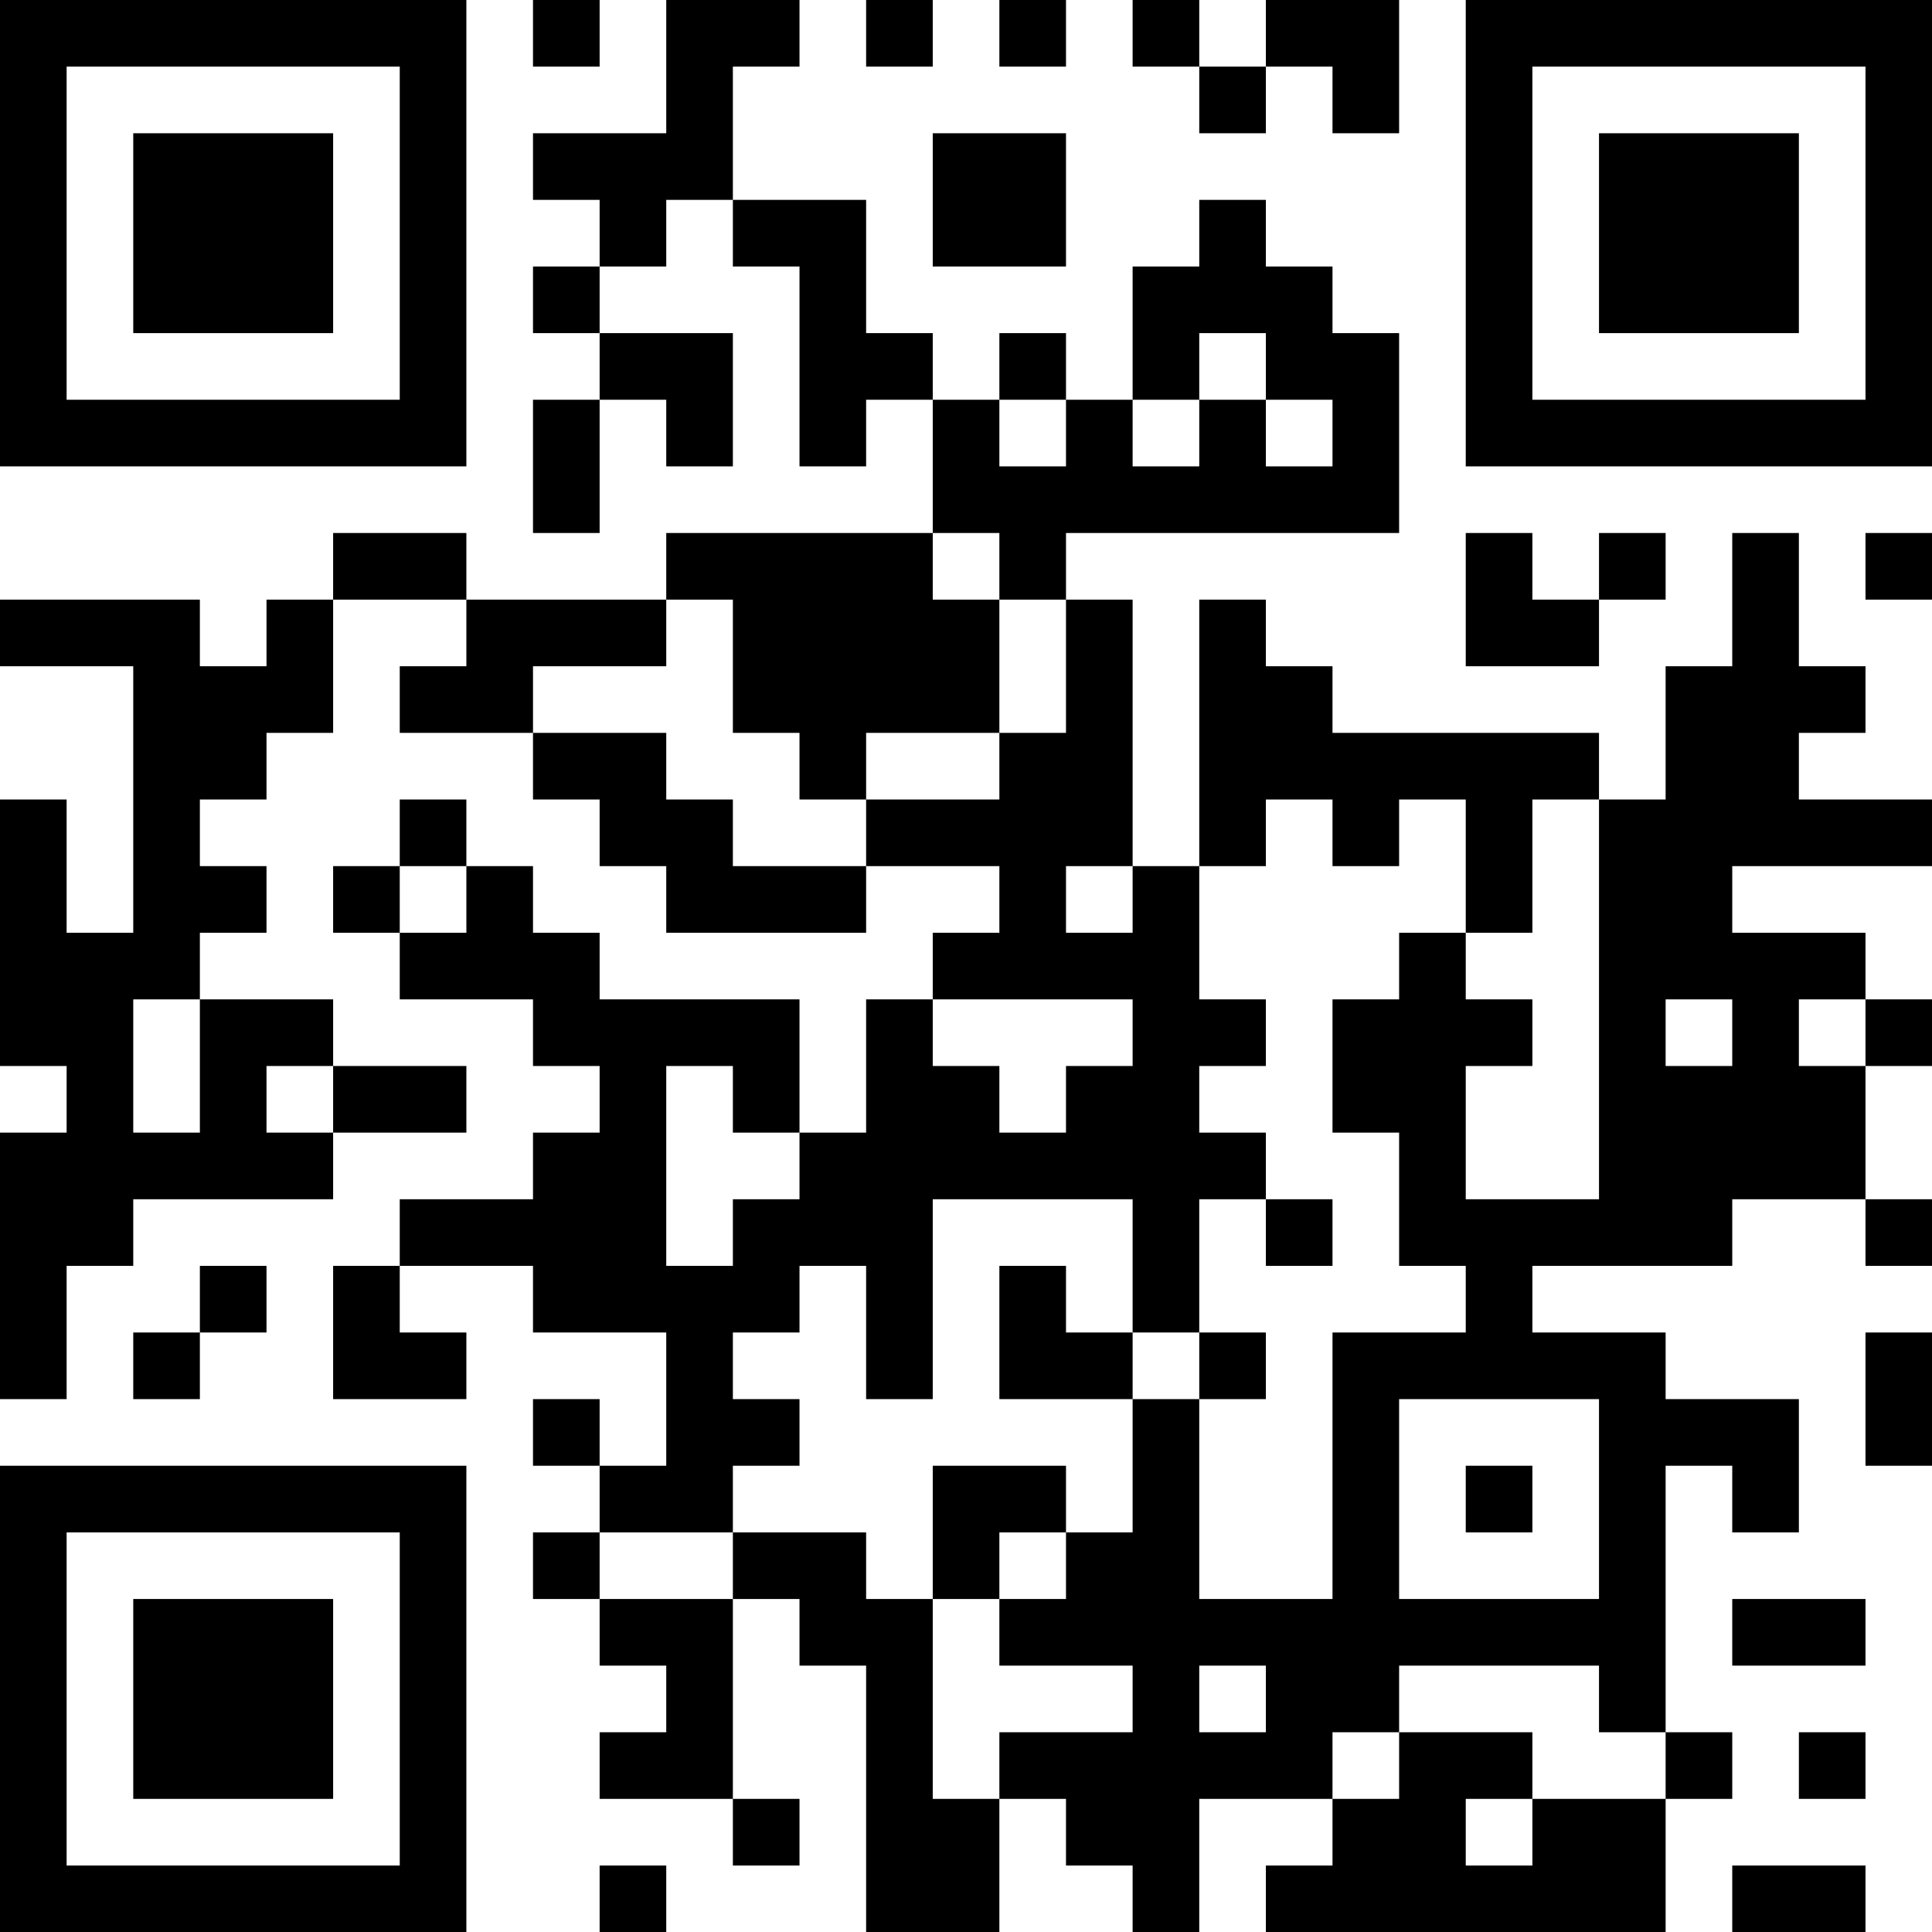 <?xml version="1.0" encoding="UTF-8"?>
<svg xmlns="http://www.w3.org/2000/svg" version="1.1" width="200" height="200" viewBox="0 0 200 200"><rect x="0" y="0" width="200" height="200" fill="#ffffff"/><g transform="scale(6.897)"><g transform="translate(0,0)"><path fill-rule="evenodd" d="M8 0L8 1L9 1L9 0ZM10 0L10 2L8 2L8 3L9 3L9 4L8 4L8 5L9 5L9 6L8 6L8 8L9 8L9 6L10 6L10 7L11 7L11 5L9 5L9 4L10 4L10 3L11 3L11 4L12 4L12 7L13 7L13 6L14 6L14 8L10 8L10 9L7 9L7 8L5 8L5 9L4 9L4 10L3 10L3 9L0 9L0 10L2 10L2 14L1 14L1 12L0 12L0 16L1 16L1 17L0 17L0 21L1 21L1 19L2 19L2 18L5 18L5 17L7 17L7 16L5 16L5 15L3 15L3 14L4 14L4 13L3 13L3 12L4 12L4 11L5 11L5 9L7 9L7 10L6 10L6 11L8 11L8 12L9 12L9 13L10 13L10 14L13 14L13 13L15 13L15 14L14 14L14 15L13 15L13 17L12 17L12 15L9 15L9 14L8 14L8 13L7 13L7 12L6 12L6 13L5 13L5 14L6 14L6 15L8 15L8 16L9 16L9 17L8 17L8 18L6 18L6 19L5 19L5 21L7 21L7 20L6 20L6 19L8 19L8 20L10 20L10 22L9 22L9 21L8 21L8 22L9 22L9 23L8 23L8 24L9 24L9 25L10 25L10 26L9 26L9 27L11 27L11 28L12 28L12 27L11 27L11 24L12 24L12 25L13 25L13 29L15 29L15 27L16 27L16 28L17 28L17 29L18 29L18 27L20 27L20 28L19 28L19 29L25 29L25 27L26 27L26 26L25 26L25 22L26 22L26 23L27 23L27 21L25 21L25 20L23 20L23 19L26 19L26 18L28 18L28 19L29 19L29 18L28 18L28 16L29 16L29 15L28 15L28 14L26 14L26 13L29 13L29 12L27 12L27 11L28 11L28 10L27 10L27 8L26 8L26 10L25 10L25 12L24 12L24 11L20 11L20 10L19 10L19 9L18 9L18 13L17 13L17 9L16 9L16 8L21 8L21 5L20 5L20 4L19 4L19 3L18 3L18 4L17 4L17 6L16 6L16 5L15 5L15 6L14 6L14 5L13 5L13 3L11 3L11 1L12 1L12 0ZM13 0L13 1L14 1L14 0ZM15 0L15 1L16 1L16 0ZM17 0L17 1L18 1L18 2L19 2L19 1L20 1L20 2L21 2L21 0L19 0L19 1L18 1L18 0ZM14 2L14 4L16 4L16 2ZM18 5L18 6L17 6L17 7L18 7L18 6L19 6L19 7L20 7L20 6L19 6L19 5ZM15 6L15 7L16 7L16 6ZM14 8L14 9L15 9L15 11L13 11L13 12L12 12L12 11L11 11L11 9L10 9L10 10L8 10L8 11L10 11L10 12L11 12L11 13L13 13L13 12L15 12L15 11L16 11L16 9L15 9L15 8ZM22 8L22 10L24 10L24 9L25 9L25 8L24 8L24 9L23 9L23 8ZM28 8L28 9L29 9L29 8ZM19 12L19 13L18 13L18 15L19 15L19 16L18 16L18 17L19 17L19 18L18 18L18 20L17 20L17 18L14 18L14 21L13 21L13 19L12 19L12 20L11 20L11 21L12 21L12 22L11 22L11 23L9 23L9 24L11 24L11 23L13 23L13 24L14 24L14 27L15 27L15 26L17 26L17 25L15 25L15 24L16 24L16 23L17 23L17 21L18 21L18 24L20 24L20 20L22 20L22 19L21 19L21 17L20 17L20 15L21 15L21 14L22 14L22 15L23 15L23 16L22 16L22 18L24 18L24 12L23 12L23 14L22 14L22 12L21 12L21 13L20 13L20 12ZM6 13L6 14L7 14L7 13ZM16 13L16 14L17 14L17 13ZM2 15L2 17L3 17L3 15ZM14 15L14 16L15 16L15 17L16 17L16 16L17 16L17 15ZM25 15L25 16L26 16L26 15ZM27 15L27 16L28 16L28 15ZM4 16L4 17L5 17L5 16ZM10 16L10 19L11 19L11 18L12 18L12 17L11 17L11 16ZM19 18L19 19L20 19L20 18ZM3 19L3 20L2 20L2 21L3 21L3 20L4 20L4 19ZM15 19L15 21L17 21L17 20L16 20L16 19ZM18 20L18 21L19 21L19 20ZM28 20L28 22L29 22L29 20ZM21 21L21 24L24 24L24 21ZM14 22L14 24L15 24L15 23L16 23L16 22ZM22 22L22 23L23 23L23 22ZM26 24L26 25L28 25L28 24ZM18 25L18 26L19 26L19 25ZM21 25L21 26L20 26L20 27L21 27L21 26L23 26L23 27L22 27L22 28L23 28L23 27L25 27L25 26L24 26L24 25ZM27 26L27 27L28 27L28 26ZM9 28L9 29L10 29L10 28ZM26 28L26 29L28 29L28 28ZM0 0L0 7L7 7L7 0ZM1 1L1 6L6 6L6 1ZM2 2L2 5L5 5L5 2ZM22 0L22 7L29 7L29 0ZM23 1L23 6L28 6L28 1ZM24 2L24 5L27 5L27 2ZM0 22L0 29L7 29L7 22ZM1 23L1 28L6 28L6 23ZM2 24L2 27L5 27L5 24Z" fill="#000000"/></g></g></svg>
